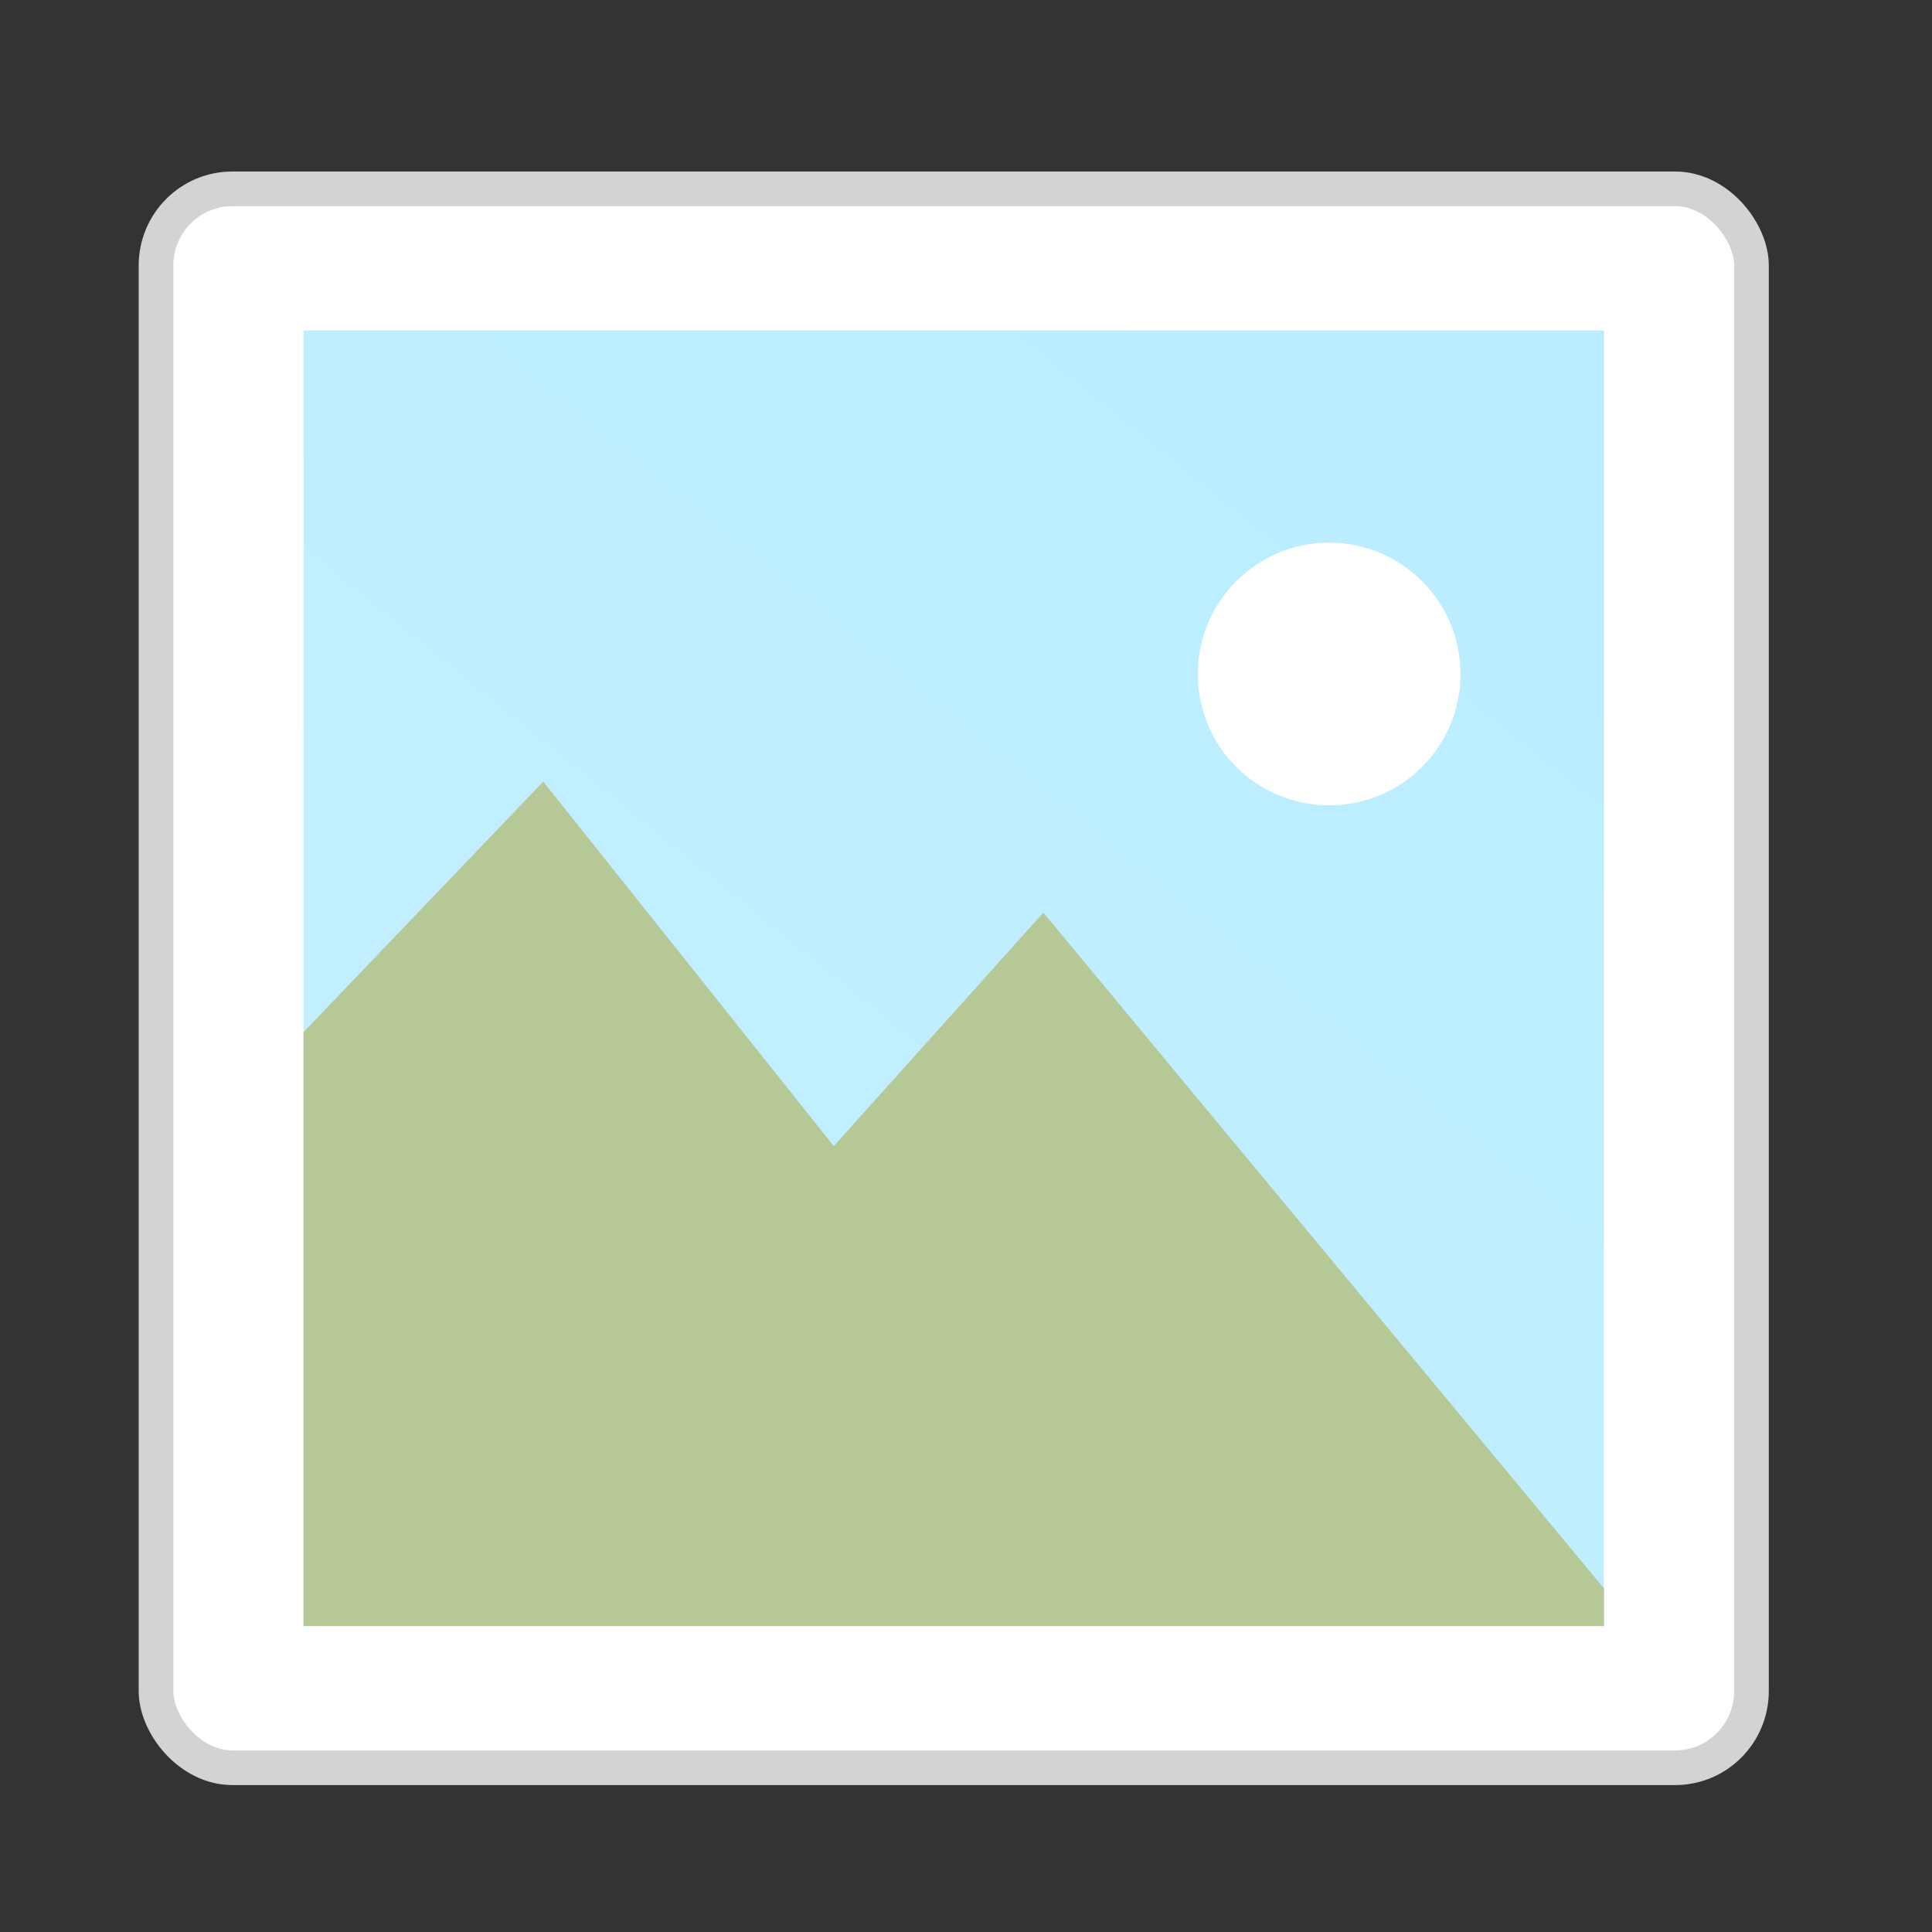 <?xml version="1.0" encoding="UTF-8" standalone="no"?>
<svg
   xmlns:dc="http://purl.org/dc/elements/1.1/"
   xmlns:cc="http://creativecommons.org/ns#"
   xmlns:rdf="http://www.w3.org/1999/02/22-rdf-syntax-ns#"
   xmlns:svg="http://www.w3.org/2000/svg"
   xmlns="http://www.w3.org/2000/svg"
   xmlns:xlink="http://www.w3.org/1999/xlink"
   xmlns:sodipodi="http://sodipodi.sourceforge.net/DTD/sodipodi-0.dtd"
   xmlns:inkscape="http://www.inkscape.org/namespaces/inkscape"
   width="32"
   height="32"
   id="svg2"
   version="1.1"
   inkscape:version="0.91 r13725"
   sodipodi:docname="image-x-generic.svg">
  <rect width="100%" height="100%" fill="#333333" stroke="none"/>
  <sodipodi:namedview
     pagecolor="#ffffff"
     bordercolor="#666666"
     borderopacity="1"
     objecttolerance="10"
     gridtolerance="10"
     guidetolerance="10"
     inkscape:pageopacity="0"
     inkscape:pageshadow="2"
     inkscape:window-width="1920"
     inkscape:window-height="1055"
     id="namedview39"
     showgrid="false"
     inkscape:zoom="14.75"
     inkscape:cx="14.515088"
     inkscape:cy="12.043848"
     inkscape:window-x="0"
     inkscape:window-y="0"
     inkscape:window-maximized="1"
     inkscape:current-layer="svg2" />
  <defs
     id="defs4">
    <linearGradient
       id="a"
       y1="17"
       x1="47"
       y2="24"
       gradientUnits="userSpaceOnUse"
       x2="54"
       gradientTransform="translate(360.57 510.8)">
      <stop
         stop-color="#060606"
         id="stop7" />
      <stop
         offset="1"
         stop-opacity="0"
         id="stop9" />
    </linearGradient>
    <linearGradient
       id="b"
       y1="392.36"
       y2="320.48"
       gradientUnits="userSpaceOnUse"
       x2="0"
       gradientTransform="matrix(.5 0 0 .423 378.57 378.93)">
      <stop
         stop-color="#ffffff"
         stop-opacity="0"
         id="stop12" />
      <stop
         offset="1"
         stop-color="#ffffff"
         stop-opacity=".2"
         id="stop14" />
    </linearGradient>
    <path
       color-rendering="auto"
       color-interpolation-filters="linearRGB"
       shape-rendering="auto"
       image-rendering="auto"
       text-rendering="auto"
       id="c"
       color-interpolation="sRGB"
       color="#000000"
       d="m386.57 545.8v-25h21l7 7v18h-7z" />
    <linearGradient
       inkscape:collect="always"
       xlink:href="#linearGradient4419"
       id="linearGradient4565"
       gradientUnits="userSpaceOnUse"
       gradientTransform="matrix(0.823,0,0,0.823,-204.879,-461.243)"
       x1="279.54"
       y1="568.284"
       x2="265.733"
       y2="585.35" />
    <linearGradient
       inkscape:collect="always"
       id="linearGradient4419">
      <stop
         style="stop-color:#b9edff;stop-opacity:1;"
         offset="0"
         id="stop4421" />
      <stop
         style="stop-color:#c1efff;stop-opacity:1"
         offset="1"
         id="stop4423" />
    </linearGradient>
  </defs>
  <rect
     ry="1.271"
     rx="1.262"
     y="3.128"
     x="2.584"
     height="26.151"
     width="26.426"
     id="rect4557"
     style="opacity:1;fill:#ffffff;fill-opacity:1;stroke:#d3d3d3;stroke-width:0.574;stroke-linecap:butt;stroke-linejoin:miter;stroke-miterlimit:4;stroke-dasharray:none;stroke-dashoffset:0;stroke-opacity:1" />
  <rect
     y="5.474"
     x="5.027"
     height="21.46"
     width="21.539"
     id="rect4559"
     style="opacity:1;fill:url(#linearGradient4565);fill-opacity:1;stroke:none;stroke-width:0.698;stroke-linecap:butt;stroke-linejoin:miter;stroke-miterlimit:4;stroke-dasharray:none;stroke-dashoffset:0;stroke-opacity:1" />
  <circle
     r="2.176"
     cy="11.164"
     cx="22.015"
     id="circle4561"
     style="opacity:1;fill:#ffffff;fill-opacity:1;stroke:none;stroke-width:0.698;stroke-linecap:butt;stroke-linejoin:miter;stroke-miterlimit:4;stroke-dasharray:none;stroke-dashoffset:0;stroke-opacity:1" />
  <path
     id="path4563"
     d="m 8.998,12.946 -3.971,4.15 0,9.837 21.539,0 0,-0.625 -9.285,-11.192 -3.471,3.867 -4.812,-6.037 z"
     style="fill:#b7c897;fill-opacity:1;fill-rule:evenodd;stroke:none;stroke-width:1px;stroke-linecap:butt;stroke-linejoin:miter;stroke-opacity:1"
     inkscape:connector-curvature="0" />
</svg>
